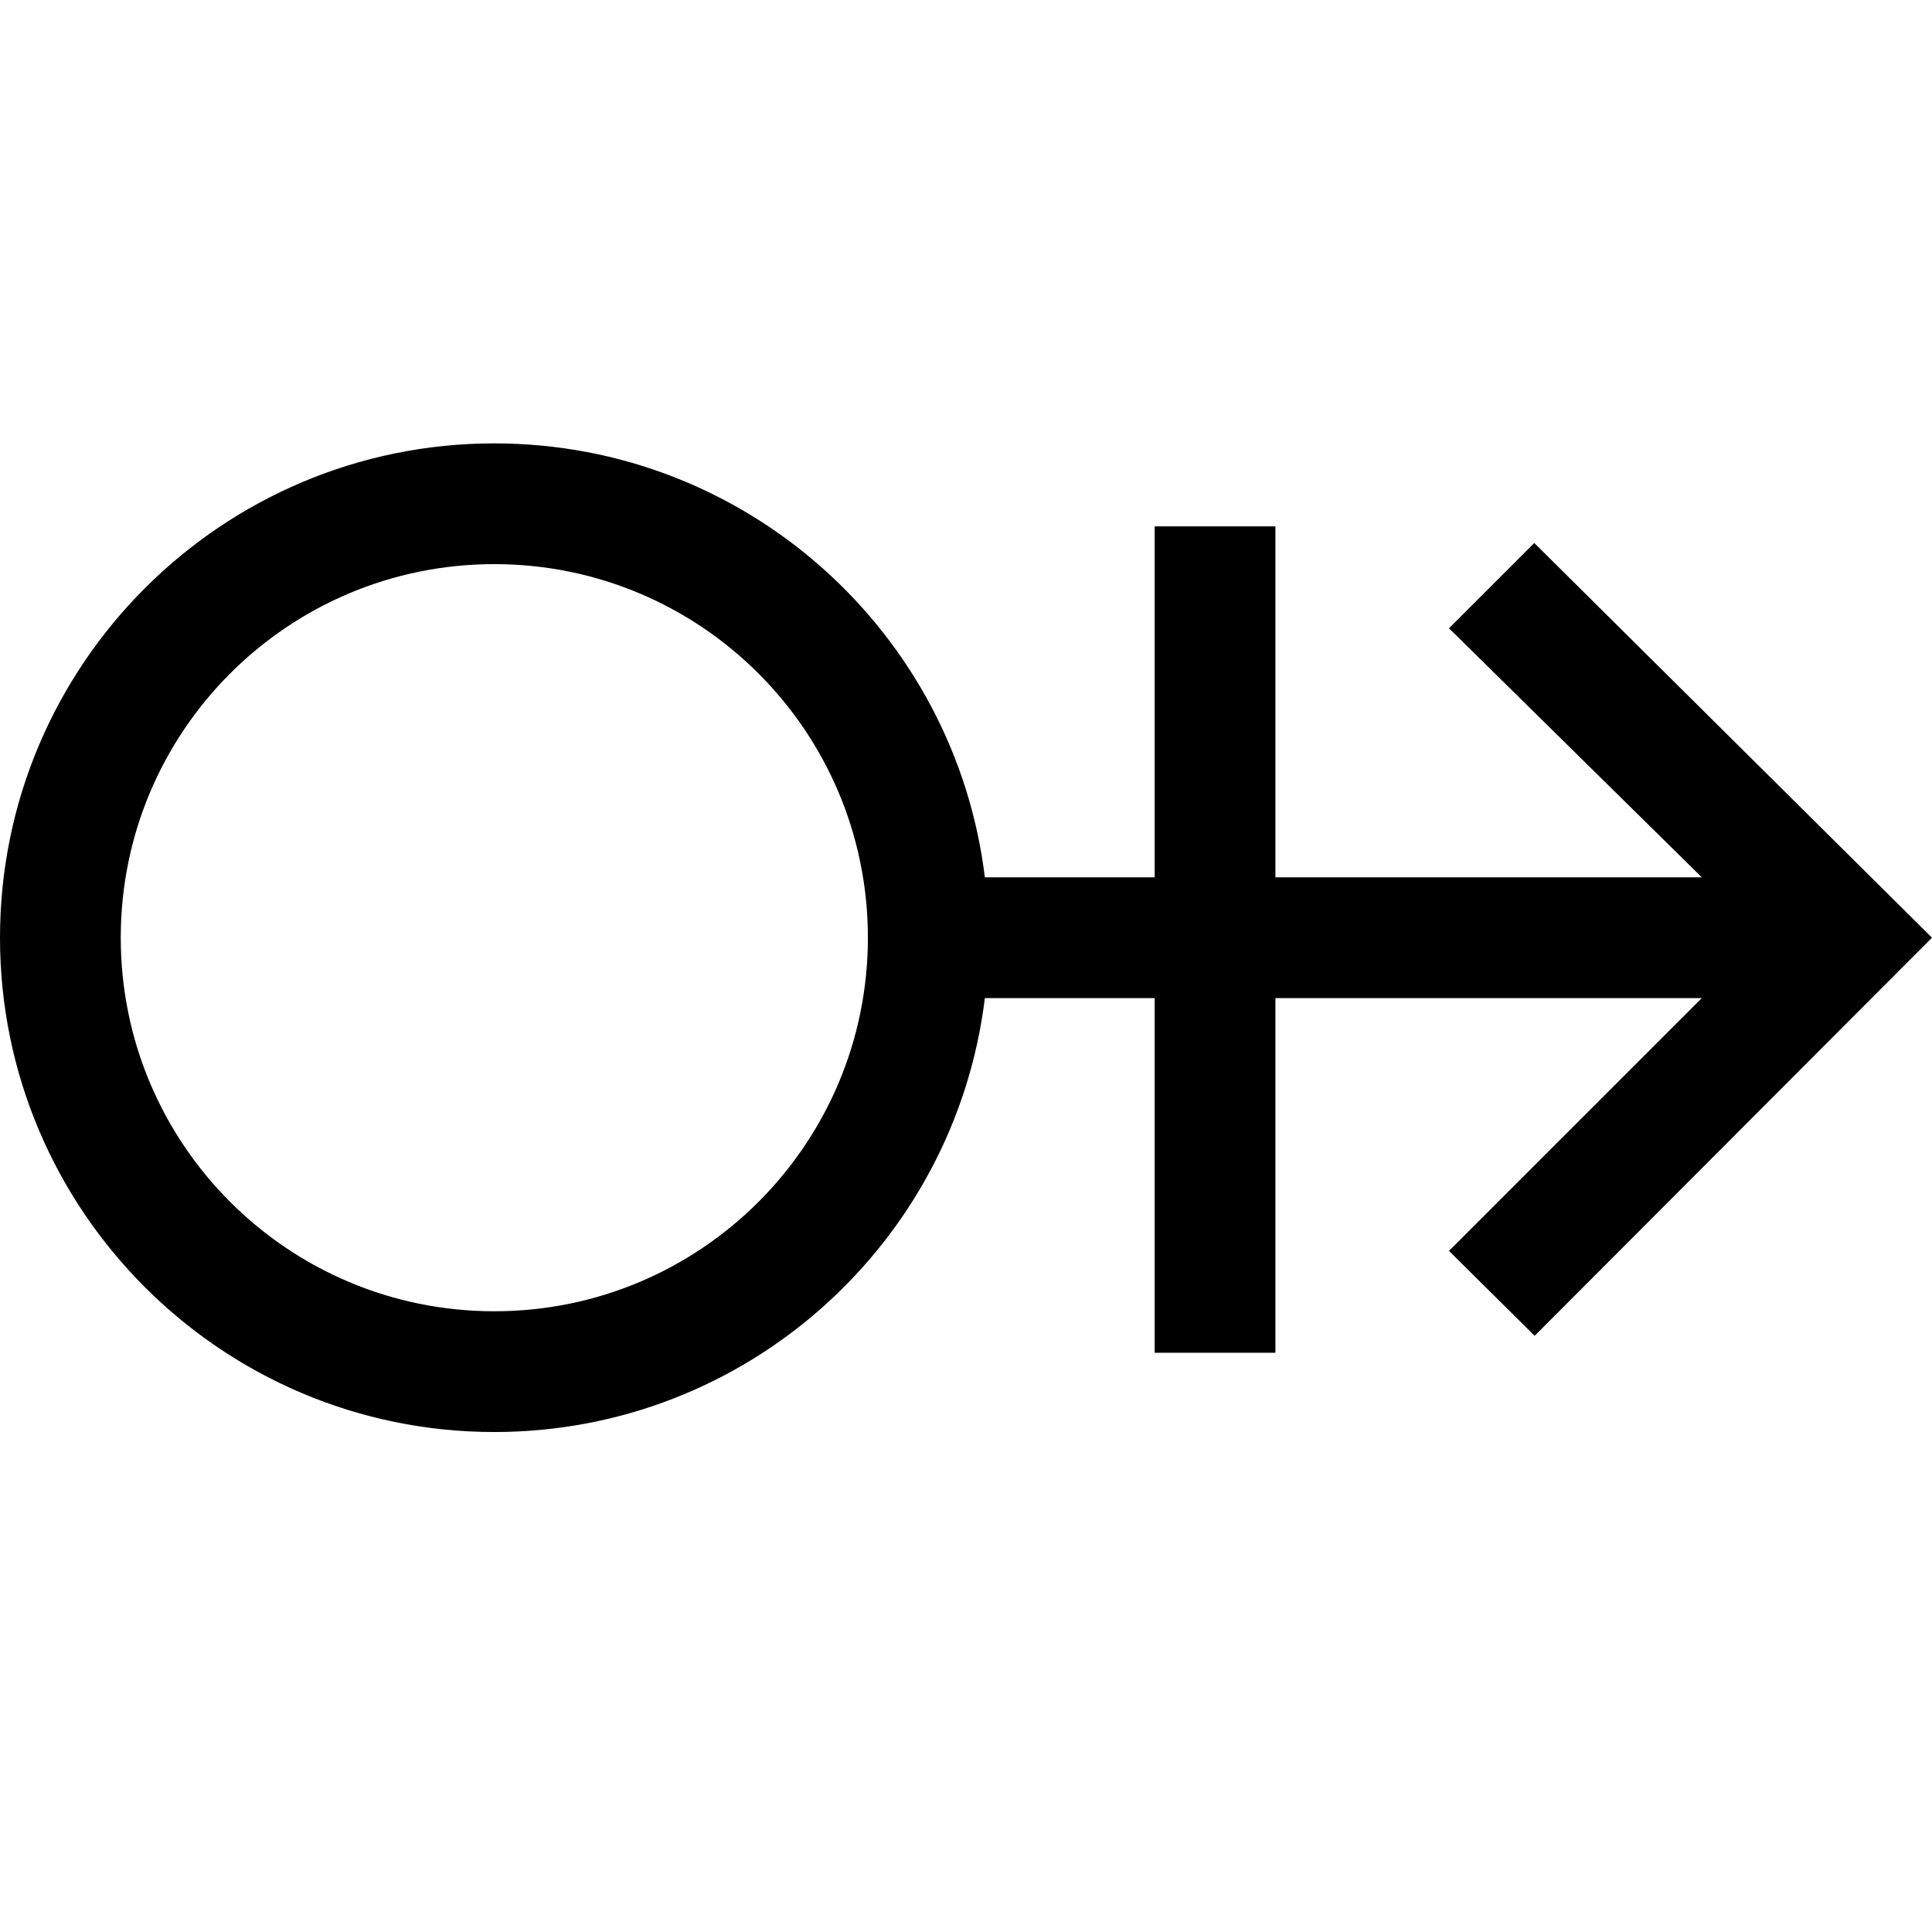 <?xml version="1.0" encoding="utf-8"?>
<!-- Generator: Adobe Illustrator 21.1.0, SVG Export Plug-In . SVG Version: 6.00 Build 0)  -->
<svg version="1.1" id="Layer_1" xmlns="http://www.w3.org/2000/svg" xmlns:xlink="http://www.w3.org/1999/xlink" x="0px" y="0px"
	 viewBox="0 0 512 512" style="enable-background:new 0 0 512 512;" xml:space="preserve">
<path d="M406.6,143.9L384,166.5l67,66H338v-93h-32v93h-45c-7.9-64.8-63.1-115-130-115c-72.3,0-131,58.7-131,131s58.7,131,131,131
	c66.9,0,122.1-50.2,130-115h45v94h32v-94h113l-67,67l22.7,22.5L512,248.5L406.6,143.9z M131,347.5c-54.7,0-99-44.3-99-99
	s44.3-99,99-99s99,44.3,99,99S185.7,347.5,131,347.5z"/>
</svg>

